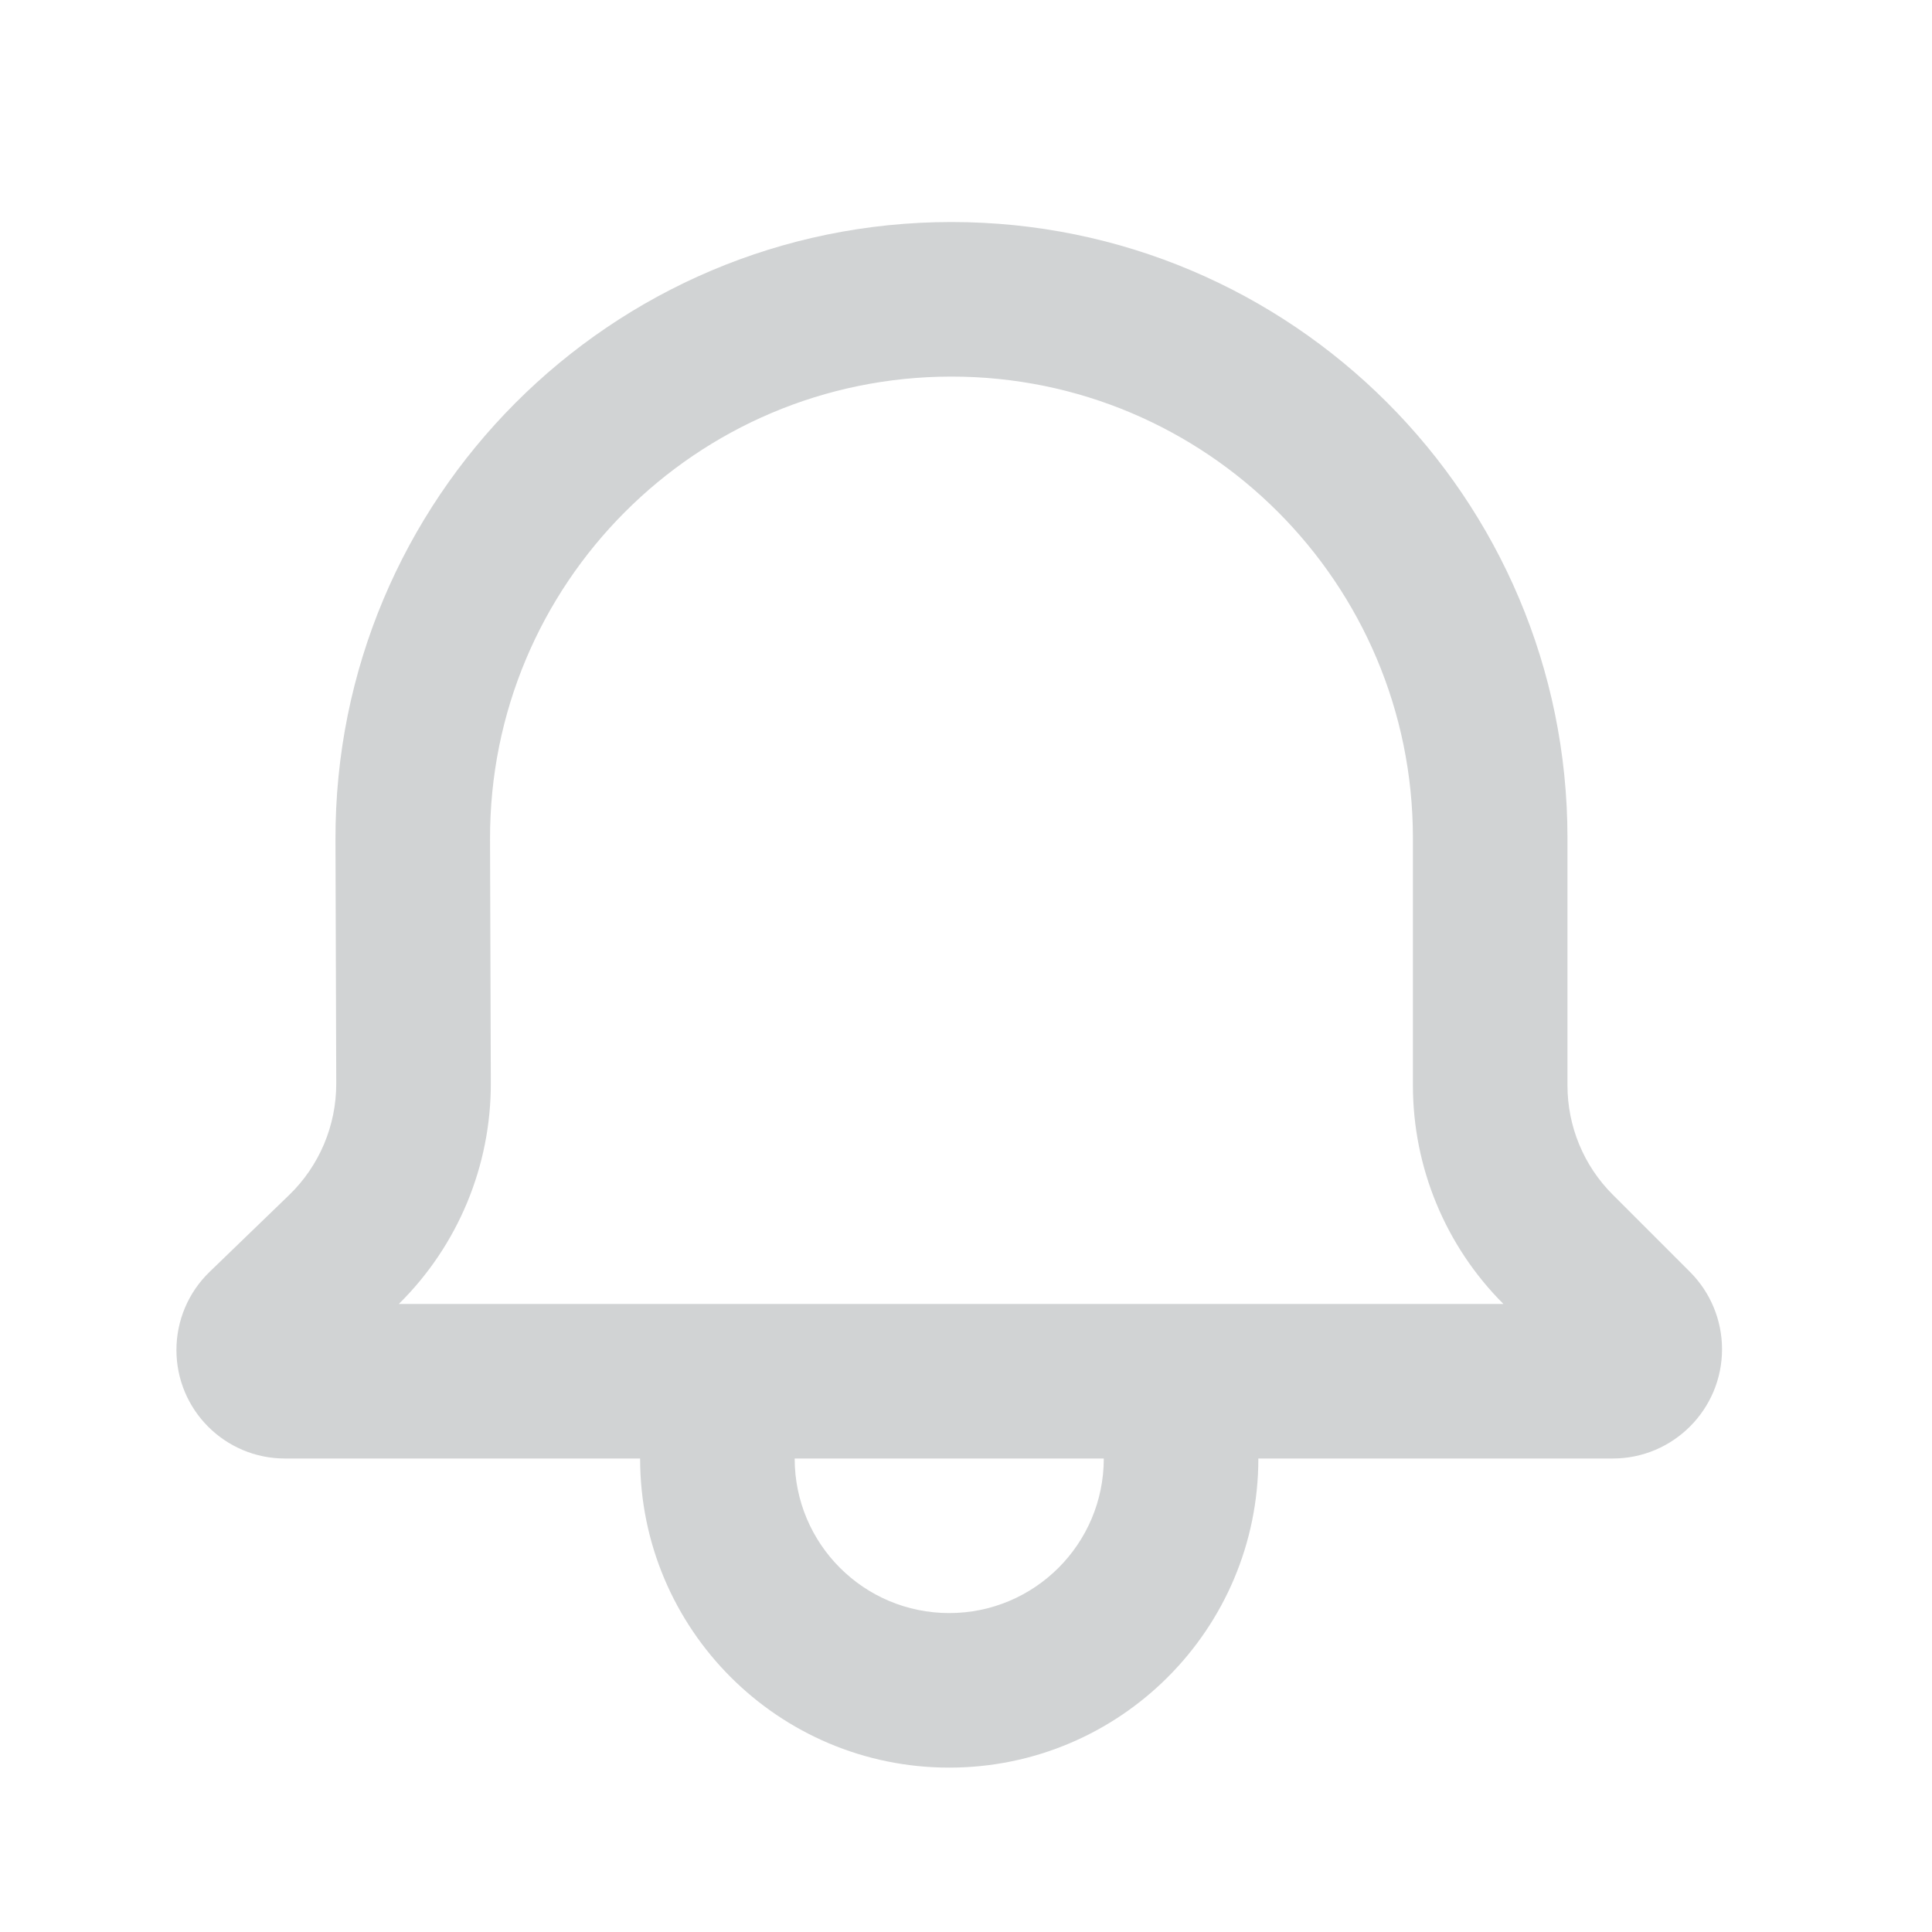 <svg width="25" height="25" viewBox="0 0 25 25" fill="none" xmlns="http://www.w3.org/2000/svg">
<path fill-rule="evenodd" clip-rule="evenodd" d="M2.283 17.469C2.283 17.088 2.437 16.724 2.711 16.459L3.74 15.465C4.132 15.087 4.352 14.565 4.351 14.021L4.341 10.868C4.328 6.456 7.901 2.873 12.312 2.873C16.714 2.873 20.283 6.442 20.283 10.844L20.283 14.045C20.283 14.575 20.493 15.084 20.869 15.459L21.869 16.459C22.134 16.724 22.283 17.084 22.283 17.459C22.283 18.24 21.649 18.873 20.869 18.873H16.283C16.283 21.082 14.492 22.873 12.283 22.873C10.074 22.873 8.283 21.082 8.283 18.873H3.687C2.911 18.873 2.283 18.244 2.283 17.469ZM10.283 18.873C10.283 19.978 11.178 20.873 12.283 20.873C13.387 20.873 14.283 19.978 14.283 18.873H10.283ZM18.283 14.045C18.283 15.105 18.704 16.123 19.454 16.873L5.161 16.873C5.925 16.119 6.354 15.089 6.351 14.015L6.341 10.862C6.331 7.557 9.008 4.873 12.312 4.873C15.61 4.873 18.283 7.546 18.283 10.844L18.283 14.045Z" fill="#D1D3D4"/>
</svg>
